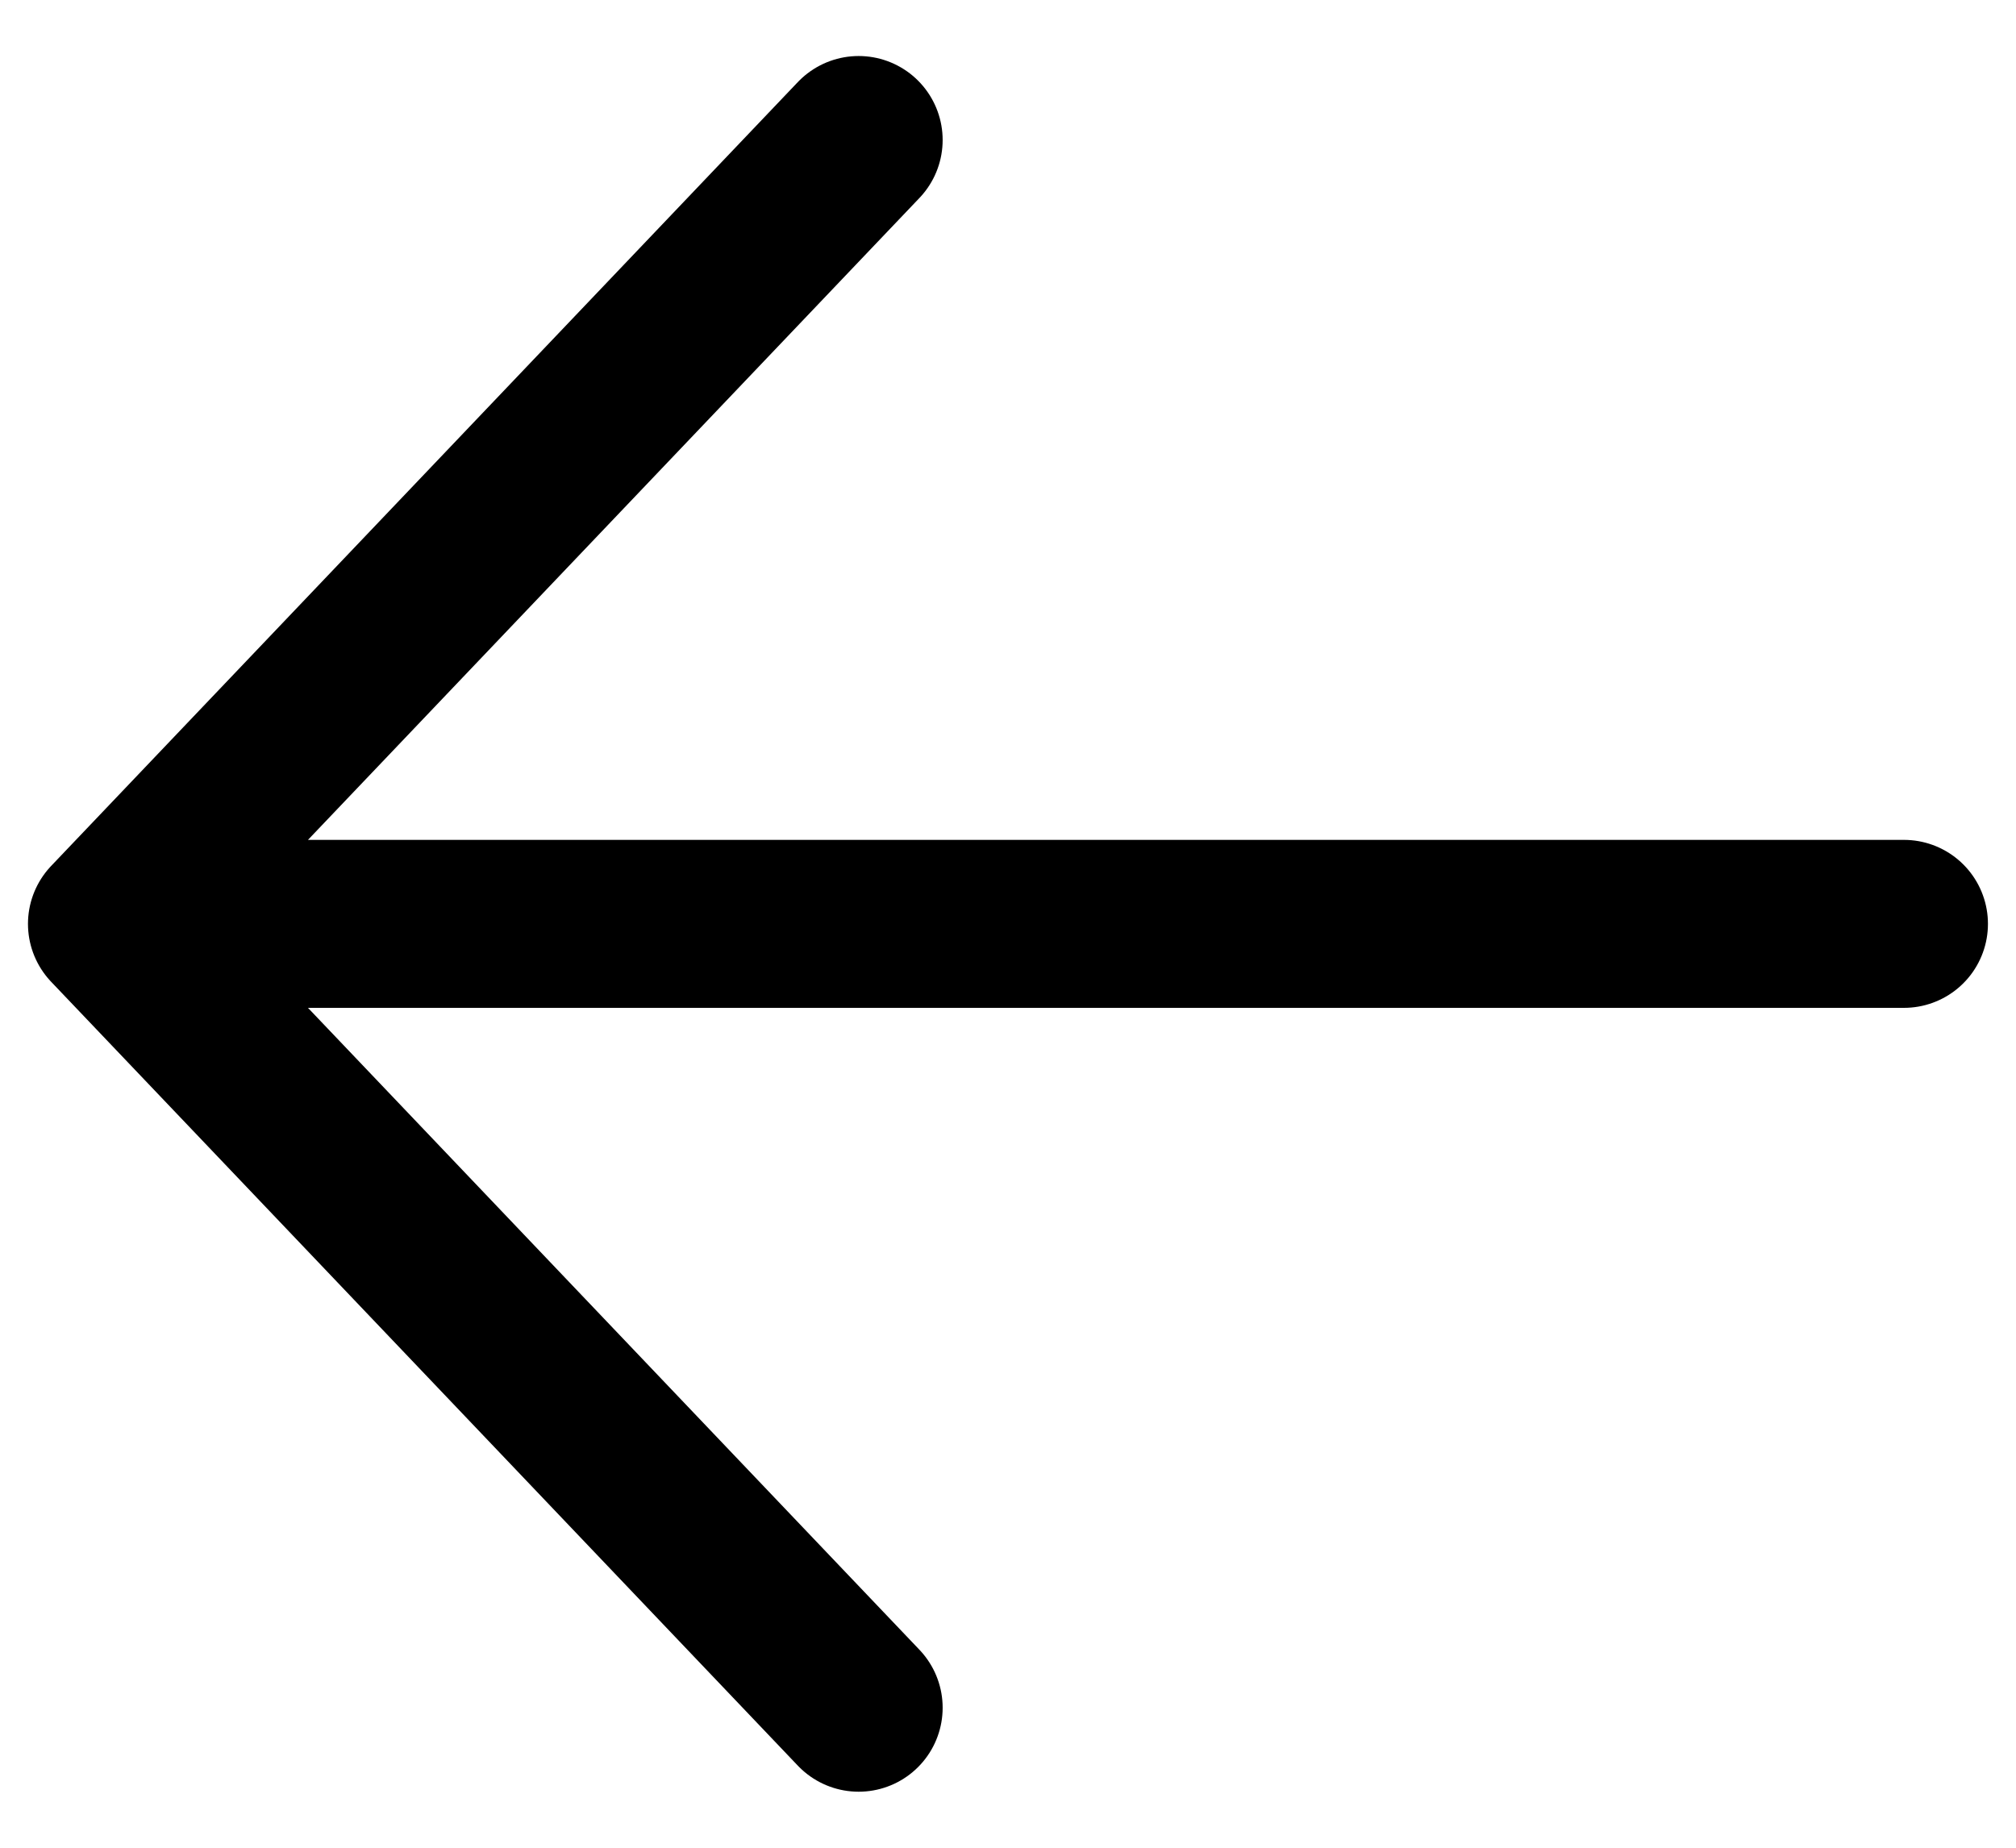<svg xmlns="http://www.w3.org/2000/svg" width="24" height="22" viewBox="0 0 24 22" fill="none">
<path d="M10.222 20.333L1.333 11M1.333 11L10.222 1.667M1.333 11L22.666 11" stroke="black" stroke-width="2" stroke-linecap="round" stroke-linejoin="round"/>
</svg>
